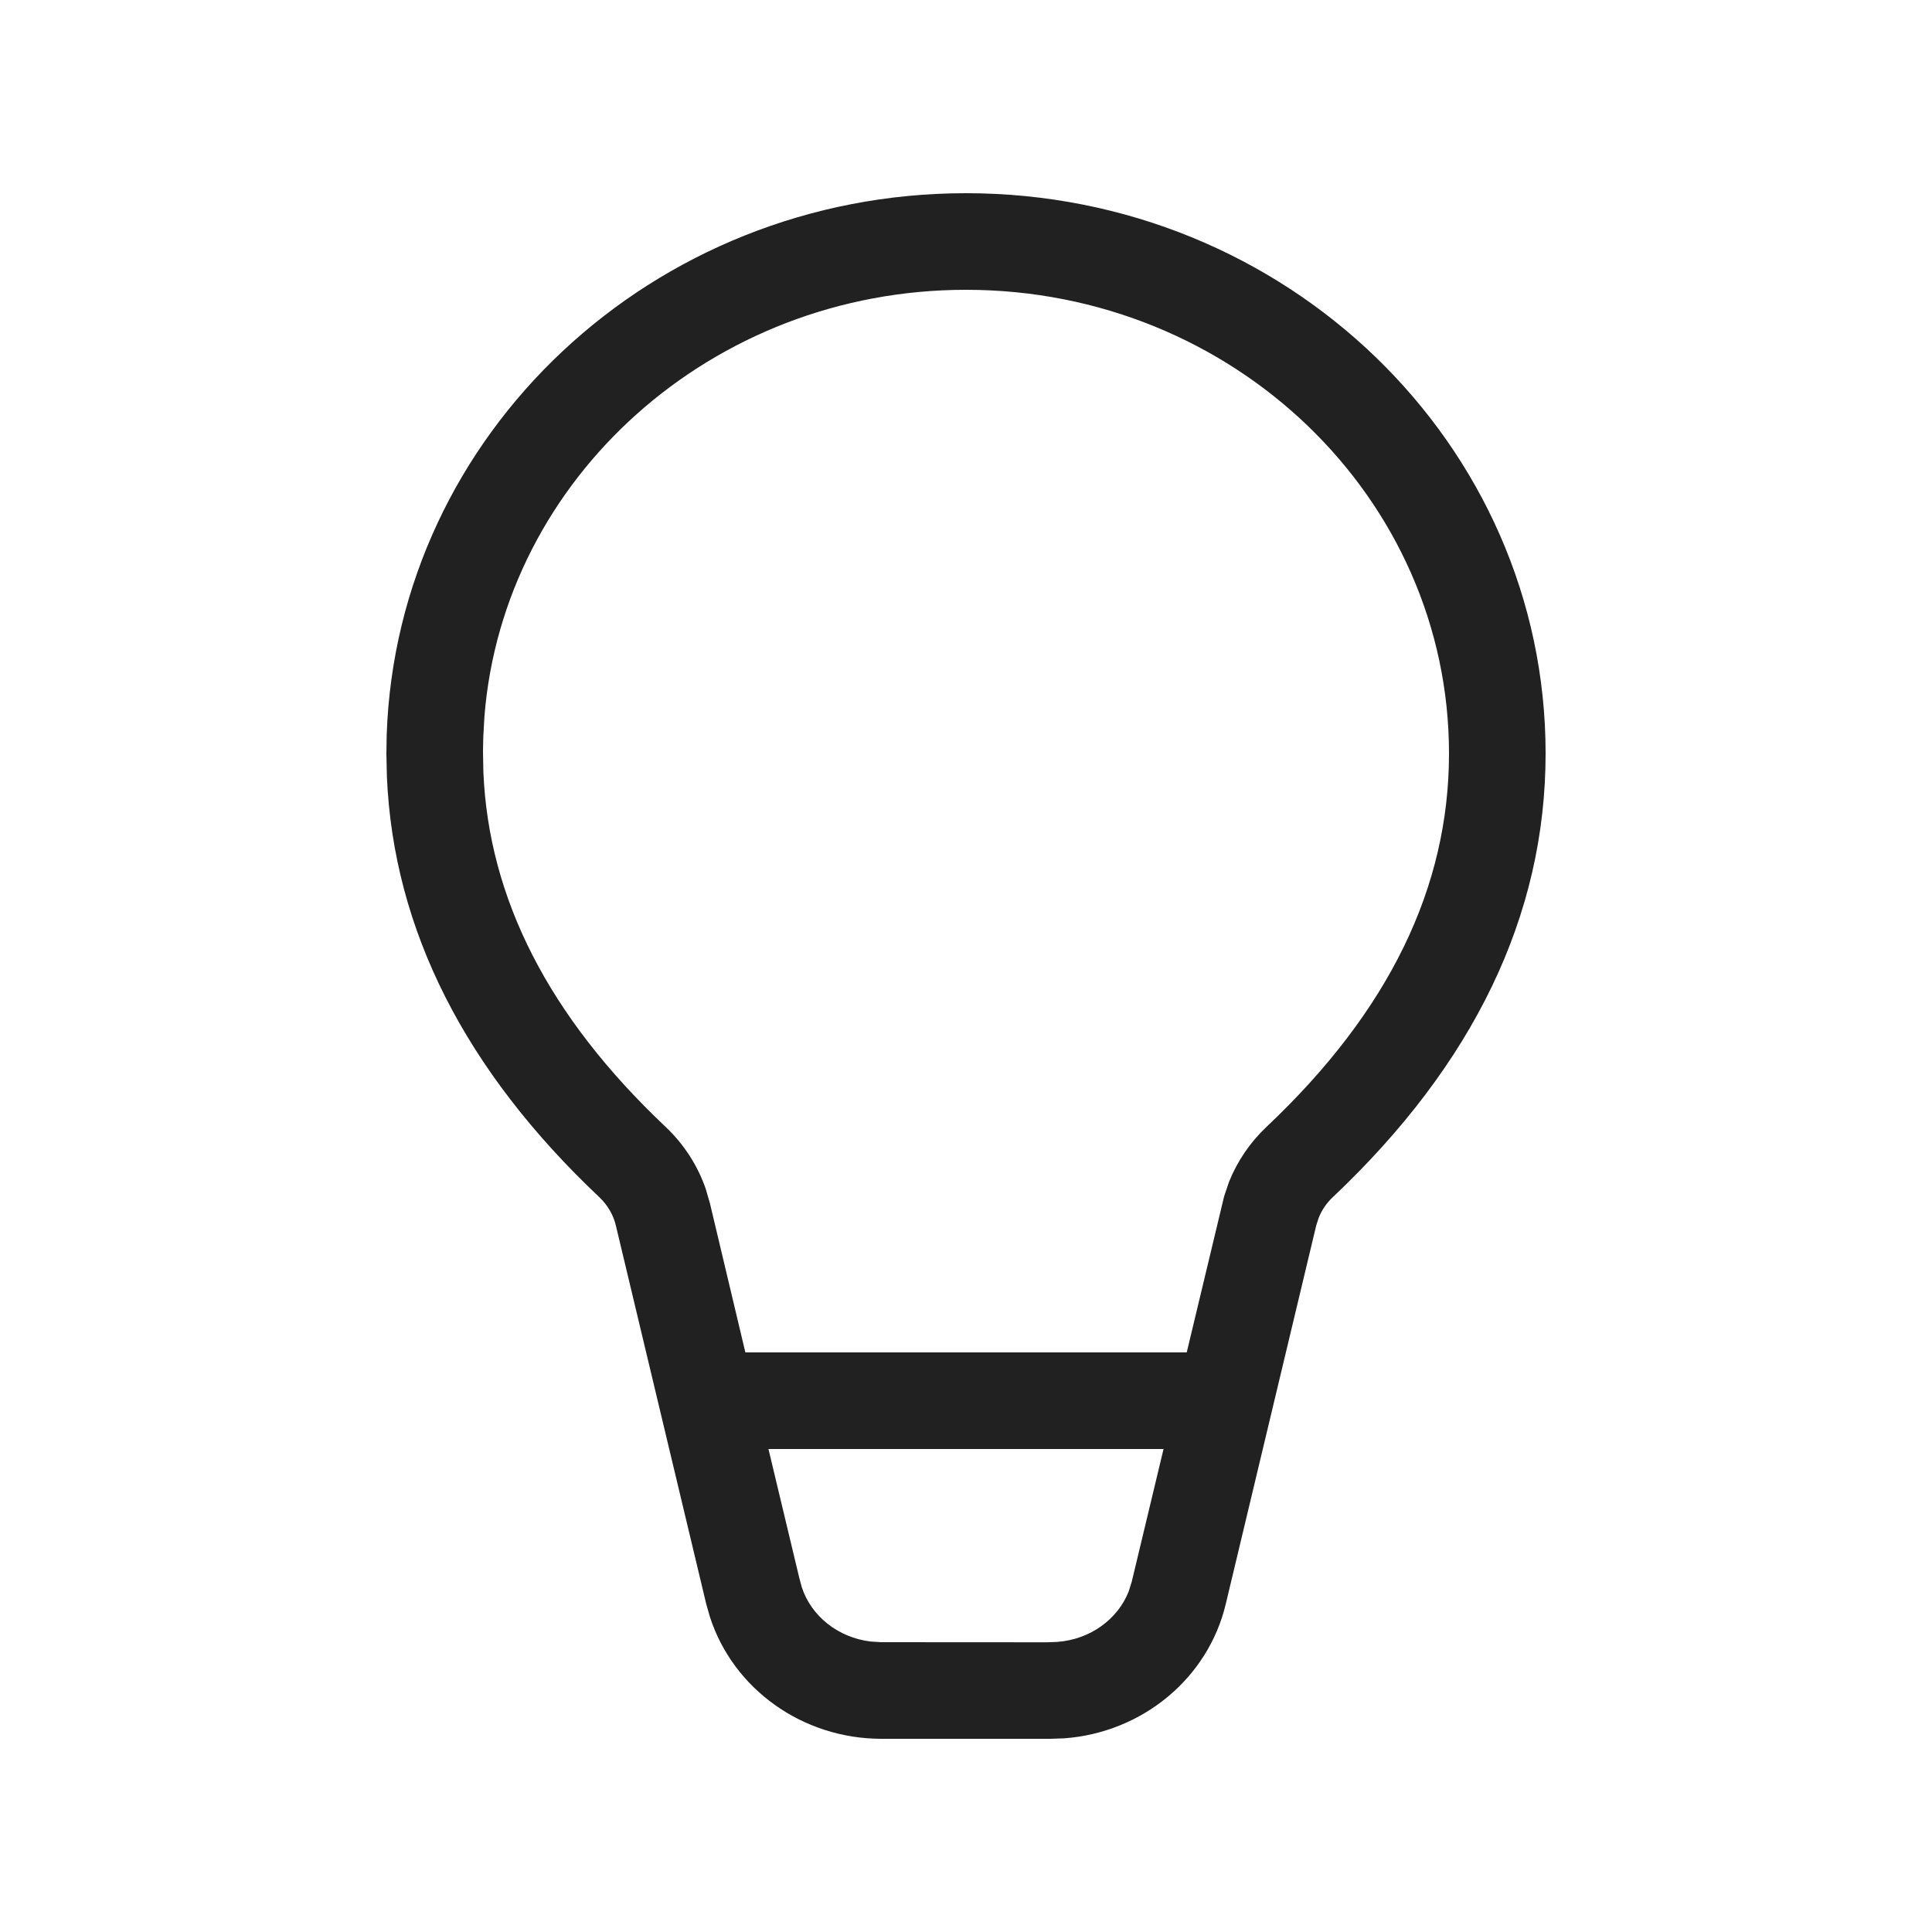 <svg viewBox="0 0 20 20" fill="none" xmlns="http://www.w3.org/2000/svg" height="1em" width="1em">
  <path d="M10 2C13.314 2 16 4.597 16 7.8C16 9.477 15.255 11.016 13.796 12.394C13.732 12.454 13.683 12.527 13.651 12.607L13.625 12.688L12.689 16.605C12.505 17.376 11.824 17.935 11.018 17.995L10.875 18H9.125C8.307 18 7.59 17.484 7.349 16.738L7.311 16.605L6.376 12.689C6.35 12.577 6.29 12.475 6.205 12.394C4.815 11.082 4.073 9.624 4.005 8.039L4 7.8L4.003 7.609C4.108 4.494 6.753 2 10 2ZM12.045 15H7.955L8.274 16.334L8.3 16.43C8.397 16.73 8.676 16.952 9.012 16.993L9.125 17L10.838 17.001L10.944 16.997C11.287 16.972 11.573 16.761 11.685 16.472L11.716 16.373L12.045 15ZM10 3C7.368 3 5.212 4.953 5.015 7.414L5.003 7.626L5 7.779L5.004 7.996C5.06 9.3 5.678 10.521 6.892 11.667C7.08 11.845 7.222 12.065 7.306 12.308L7.349 12.456L7.716 14H12.285L12.672 12.385L12.723 12.234C12.809 12.02 12.941 11.826 13.109 11.667C14.383 10.465 15 9.181 15 7.8C15 5.157 12.769 3 10 3Z" fill="#212121"/>
</svg>

